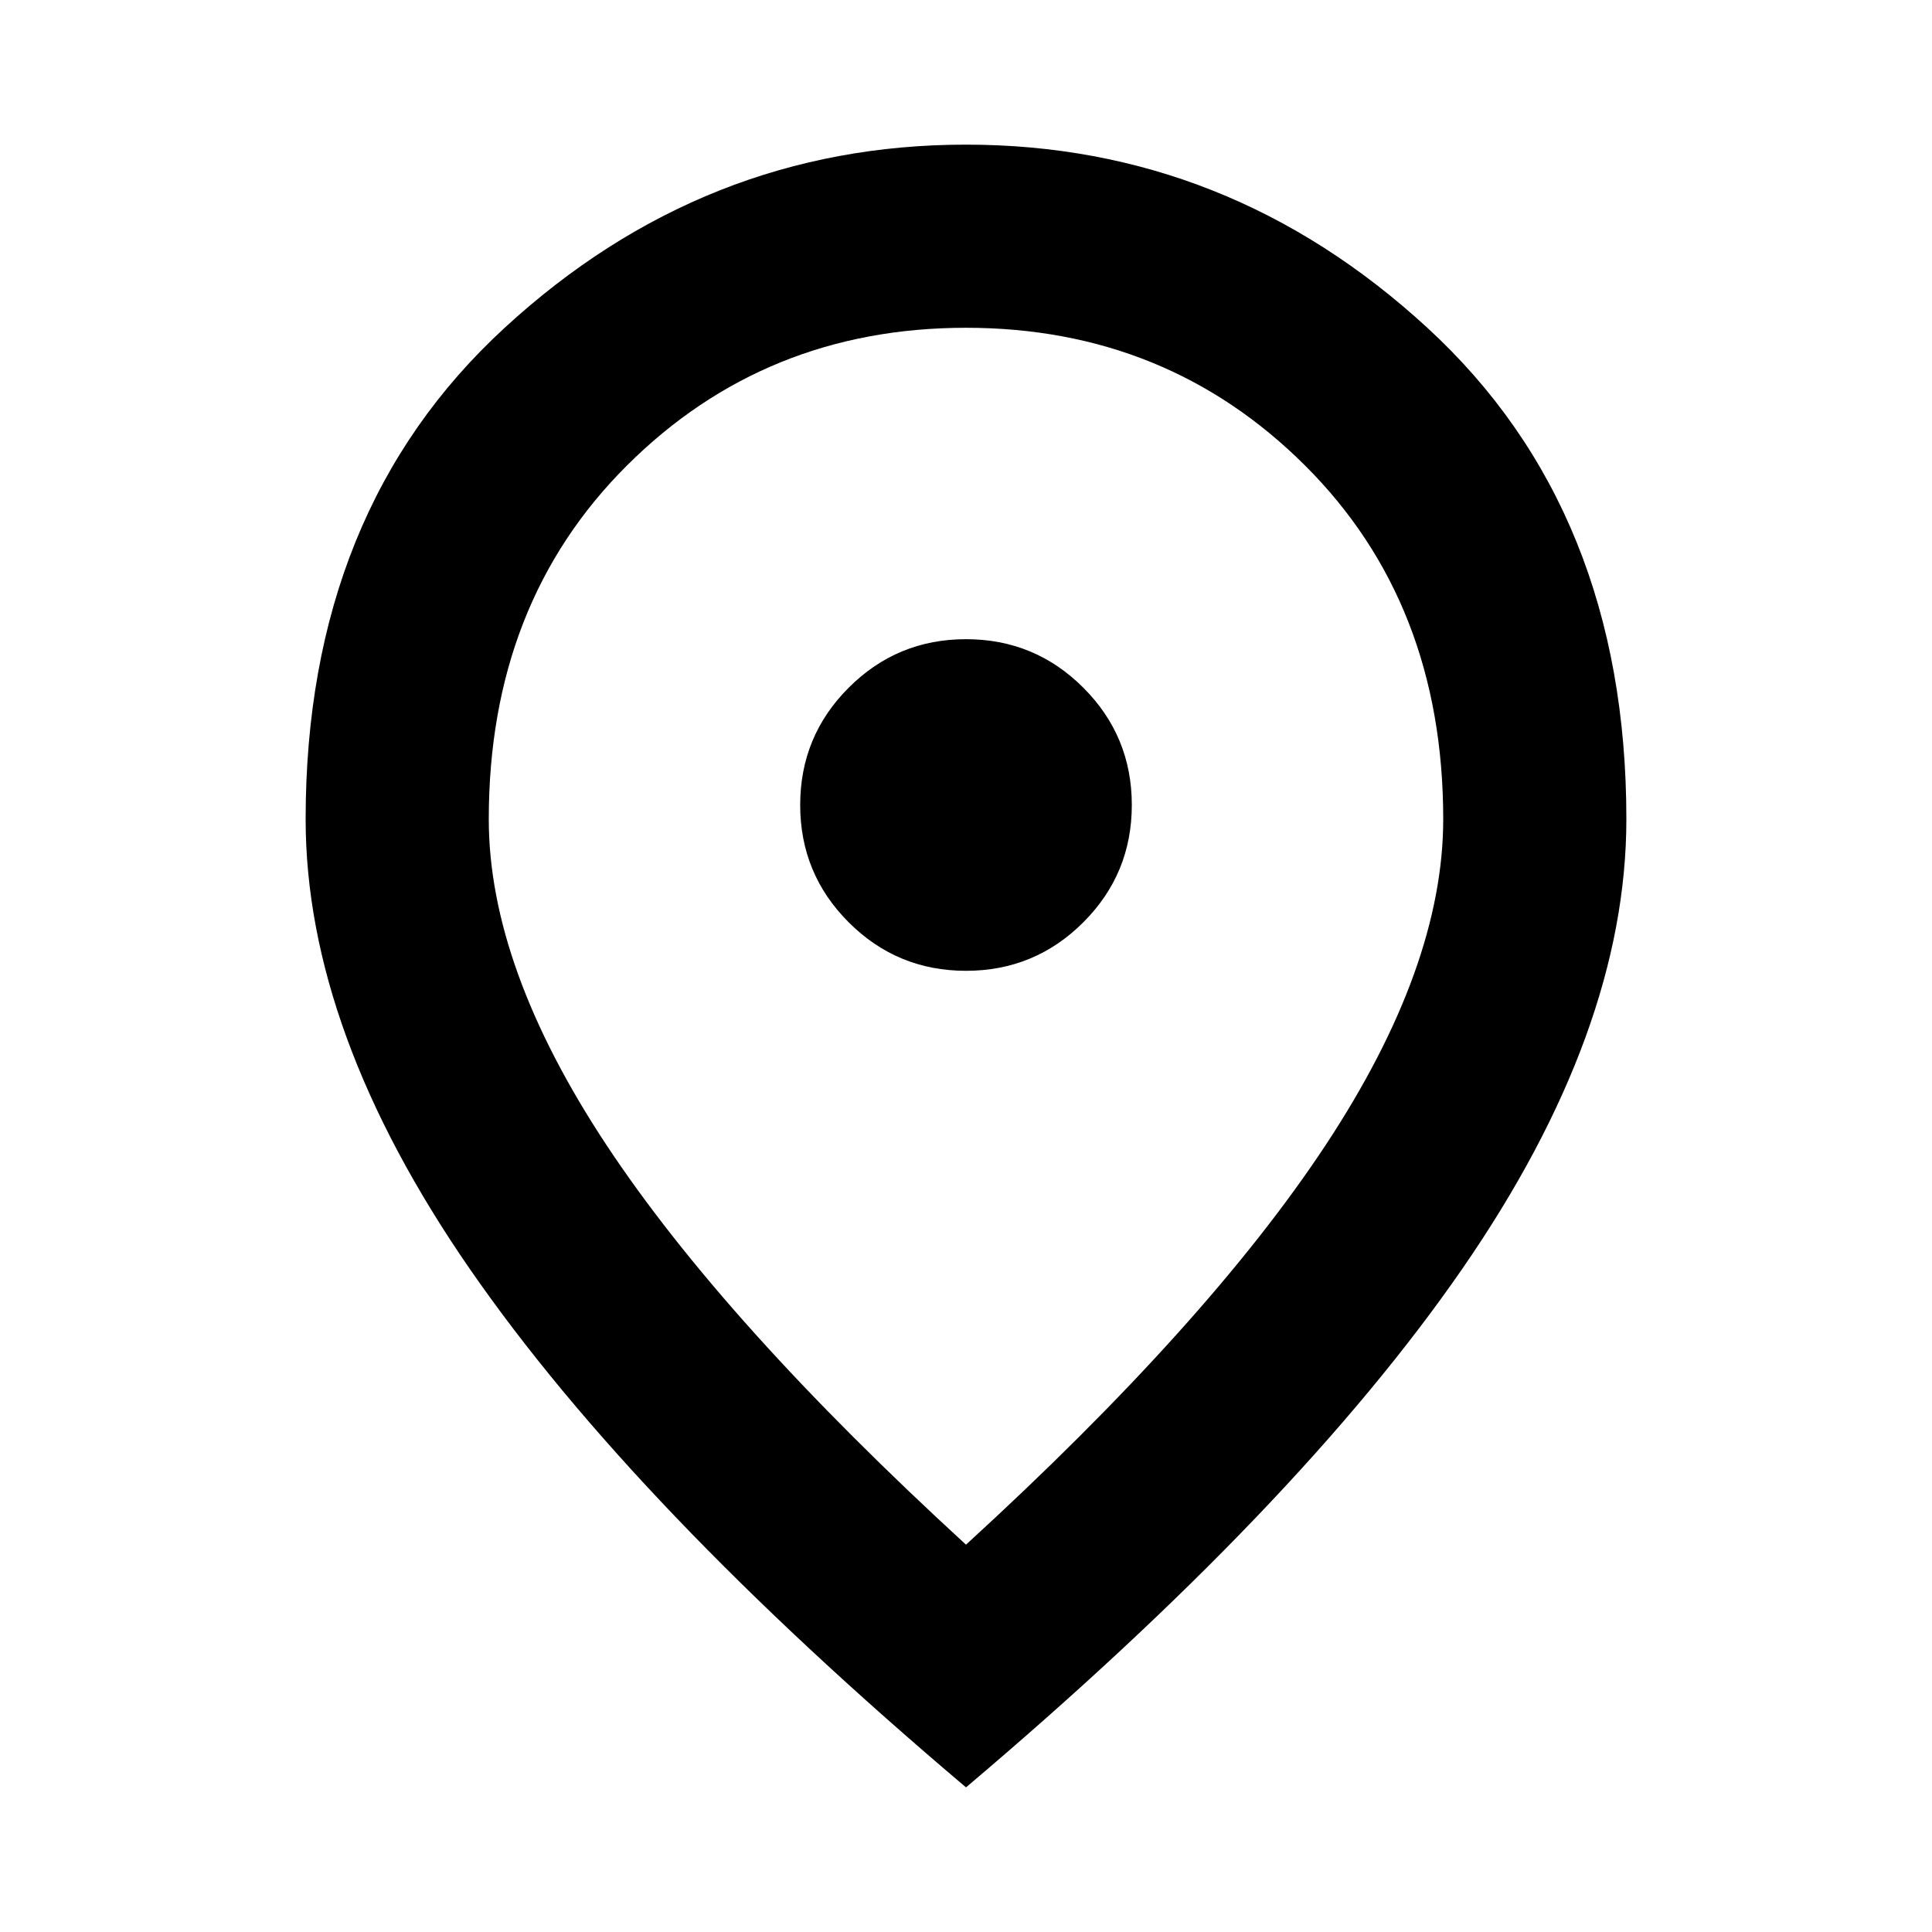 <svg xmlns="http://www.w3.org/2000/svg" height="24" viewBox="0 -960 960 960" width="24"><path d="M480-477.61q34.2 0 58.29-24.1 24.1-24.09 24.1-58.29t-24.1-58.29q-24.09-24.1-58.29-24.1t-58.29 24.1q-24.1 24.09-24.1 58.29t24.1 58.29q24.09 24.1 58.29 24.1Zm0 285.15q120.33-110.08 178.73-198.59 58.4-88.52 58.4-161.91 0-107.31-68.67-175.74t-168.47-68.43q-99.79 0-168.46 68.43-68.66 68.43-68.66 175.74 0 73.39 58.4 161.79 58.4 88.39 178.73 198.71Zm0 120.59Q315.17-211.26 233.52-329.36q-81.65-118.1-81.65-223.6 0-153.28 98.95-244.22 98.95-90.95 229.18-90.95 130.23 0 229.18 90.95 98.95 90.94 98.95 244.22 0 105.5-81.65 223.6T480-71.87ZM480-560Z"/></svg>